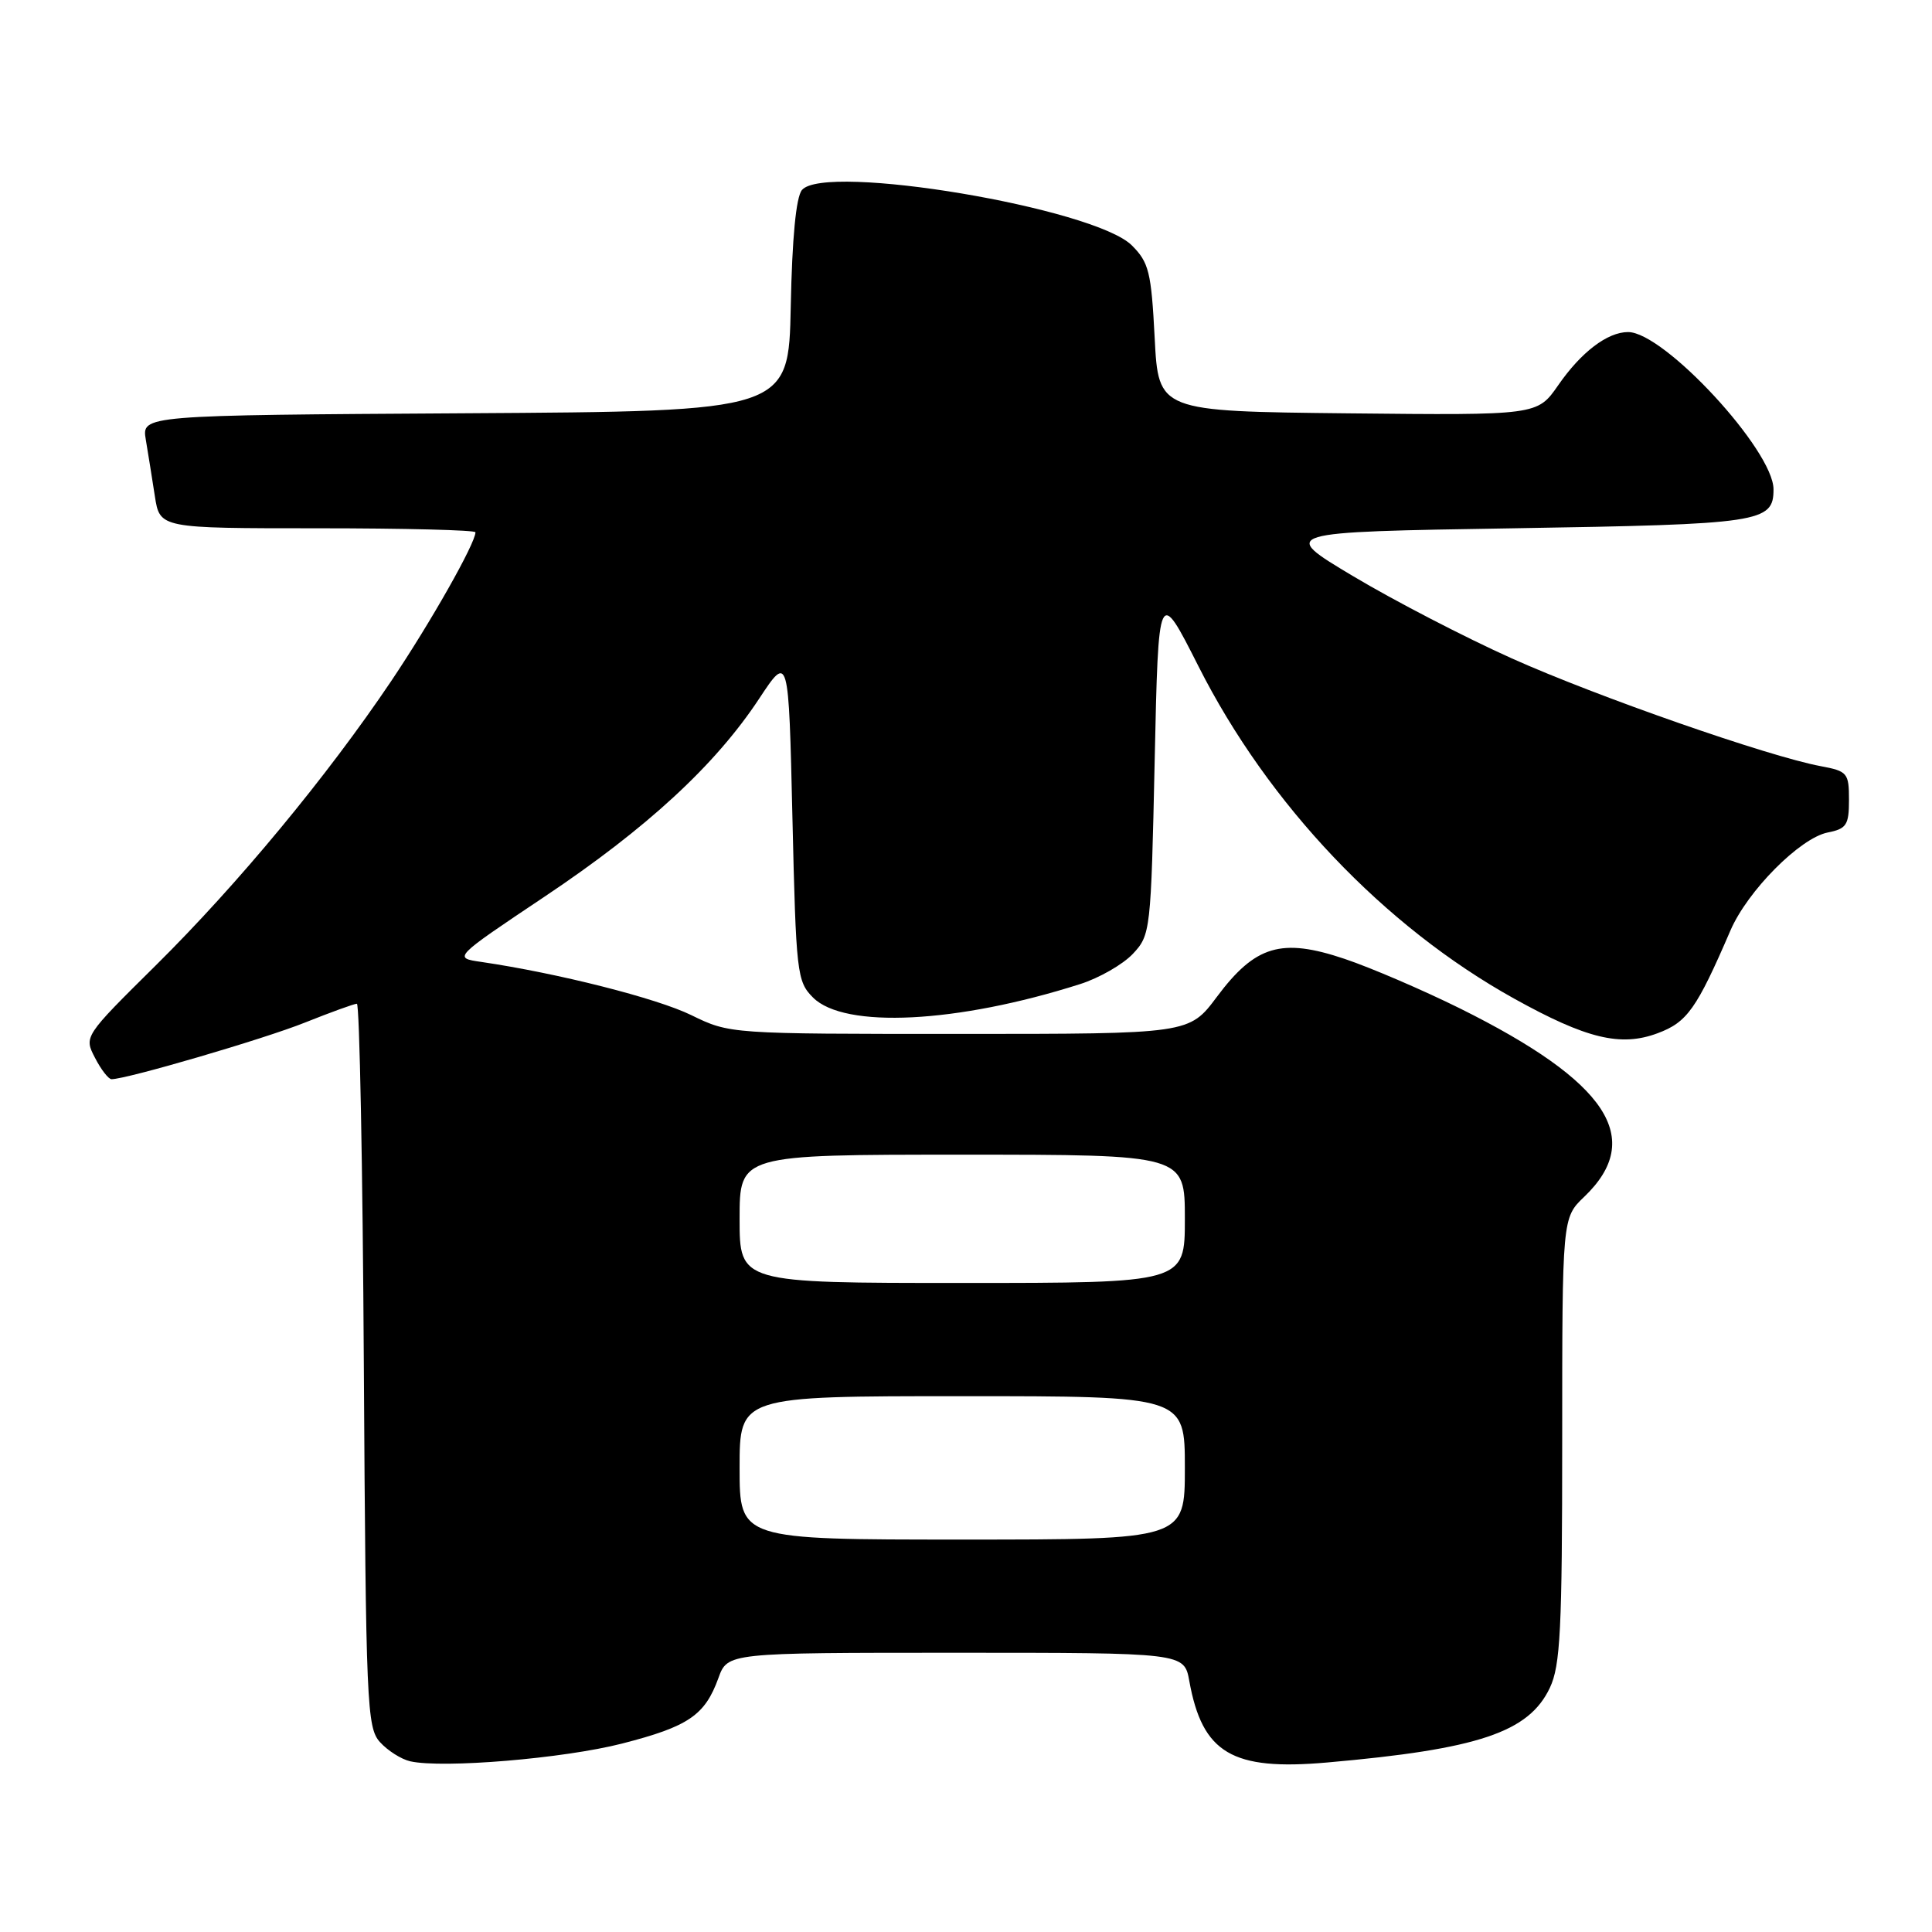 <?xml version="1.0" encoding="UTF-8" standalone="no"?>
<!DOCTYPE svg PUBLIC "-//W3C//DTD SVG 1.1//EN" "http://www.w3.org/Graphics/SVG/1.1/DTD/svg11.dtd" >
<svg xmlns="http://www.w3.org/2000/svg" xmlns:xlink="http://www.w3.org/1999/xlink" version="1.1" viewBox="0 0 256 256">
 <g >
 <path fill="currentColor"
d=" M 82.43 231.03 C 91.23 228.77 93.40 227.29 95.19 222.36 C 96.40 219.00 96.40 219.00 126.66 219.00 C 156.91 219.00 156.91 219.00 157.59 222.75 C 159.32 232.32 163.26 234.65 175.84 233.54 C 195.88 231.78 202.57 229.54 205.36 223.65 C 206.76 220.70 207.00 215.96 207.00 190.79 C 207.00 161.37 207.00 161.37 209.92 158.58 C 217.99 150.85 213.03 143.34 193.43 133.61 C 188.52 131.18 181.64 128.22 178.15 127.05 C 169.79 124.24 166.33 125.27 161.24 132.09 C 157.57 137.00 157.57 137.00 127.14 137.00 C 96.72 137.00 96.70 137.00 91.60 134.51 C 87.03 132.27 73.91 128.95 63.77 127.46 C 60.04 126.92 60.04 126.92 72.16 118.81 C 85.71 109.75 94.77 101.40 100.59 92.58 C 104.50 86.66 104.50 86.66 105.00 108.31 C 105.48 129.02 105.60 130.04 107.73 132.18 C 111.89 136.34 126.83 135.59 143.11 130.40 C 145.64 129.60 148.79 127.79 150.11 126.39 C 152.45 123.89 152.51 123.40 153.00 100.82 C 153.50 77.80 153.50 77.80 158.80 88.28 C 168.05 106.59 183.40 122.75 200.63 132.32 C 210.21 137.64 214.75 138.74 219.64 136.91 C 223.56 135.45 224.80 133.71 229.29 123.30 C 231.55 118.05 238.50 111.05 242.18 110.31 C 244.67 109.82 245.00 109.32 245.00 105.99 C 245.00 102.43 244.80 102.18 241.25 101.52 C 234.32 100.23 211.60 92.30 200.32 87.24 C 194.17 84.48 184.72 79.59 179.32 76.36 C 169.50 70.50 169.50 70.50 200.60 70.00 C 233.35 69.47 235.00 69.23 235.00 64.84 C 235.00 59.68 220.51 44.00 215.73 44.00 C 213.00 44.00 209.51 46.65 206.46 51.06 C 203.70 55.03 203.70 55.03 178.60 54.77 C 153.50 54.50 153.50 54.50 153.00 44.77 C 152.55 36.05 152.24 34.78 149.98 32.52 C 145.00 27.55 109.27 21.56 106.26 25.18 C 105.48 26.12 104.96 31.56 104.78 40.57 C 104.50 54.50 104.50 54.50 61.64 54.76 C 18.78 55.02 18.78 55.02 19.32 58.26 C 19.62 60.04 20.16 63.41 20.52 65.75 C 21.18 70.00 21.18 70.00 42.09 70.00 C 53.59 70.00 63.00 70.24 63.00 70.53 C 63.00 71.99 57.07 82.46 51.84 90.24 C 43.32 102.90 31.54 117.13 20.64 127.92 C 11.12 137.34 11.12 137.34 12.59 140.17 C 13.39 141.73 14.38 143.00 14.78 143.00 C 16.80 142.99 34.99 137.67 40.42 135.49 C 43.85 134.12 46.94 133.00 47.29 133.00 C 47.64 133.00 48.06 154.55 48.21 180.90 C 48.48 225.91 48.61 228.92 50.35 230.84 C 51.37 231.97 53.17 233.11 54.35 233.38 C 58.67 234.35 74.71 233.01 82.43 231.03 Z  M 98.00 194.50 C 98.00 185.00 98.00 185.00 127.50 185.00 C 157.00 185.00 157.00 185.00 157.00 194.50 C 157.00 204.00 157.00 204.00 127.50 204.00 C 98.00 204.00 98.00 204.00 98.00 194.50 Z  M 98.00 161.50 C 98.00 153.00 98.00 153.00 127.50 153.00 C 157.00 153.00 157.00 153.00 157.00 161.50 C 157.00 170.00 157.00 170.00 127.50 170.00 C 98.00 170.00 98.00 170.00 98.00 161.50 Z "/>
</g>
</svg>